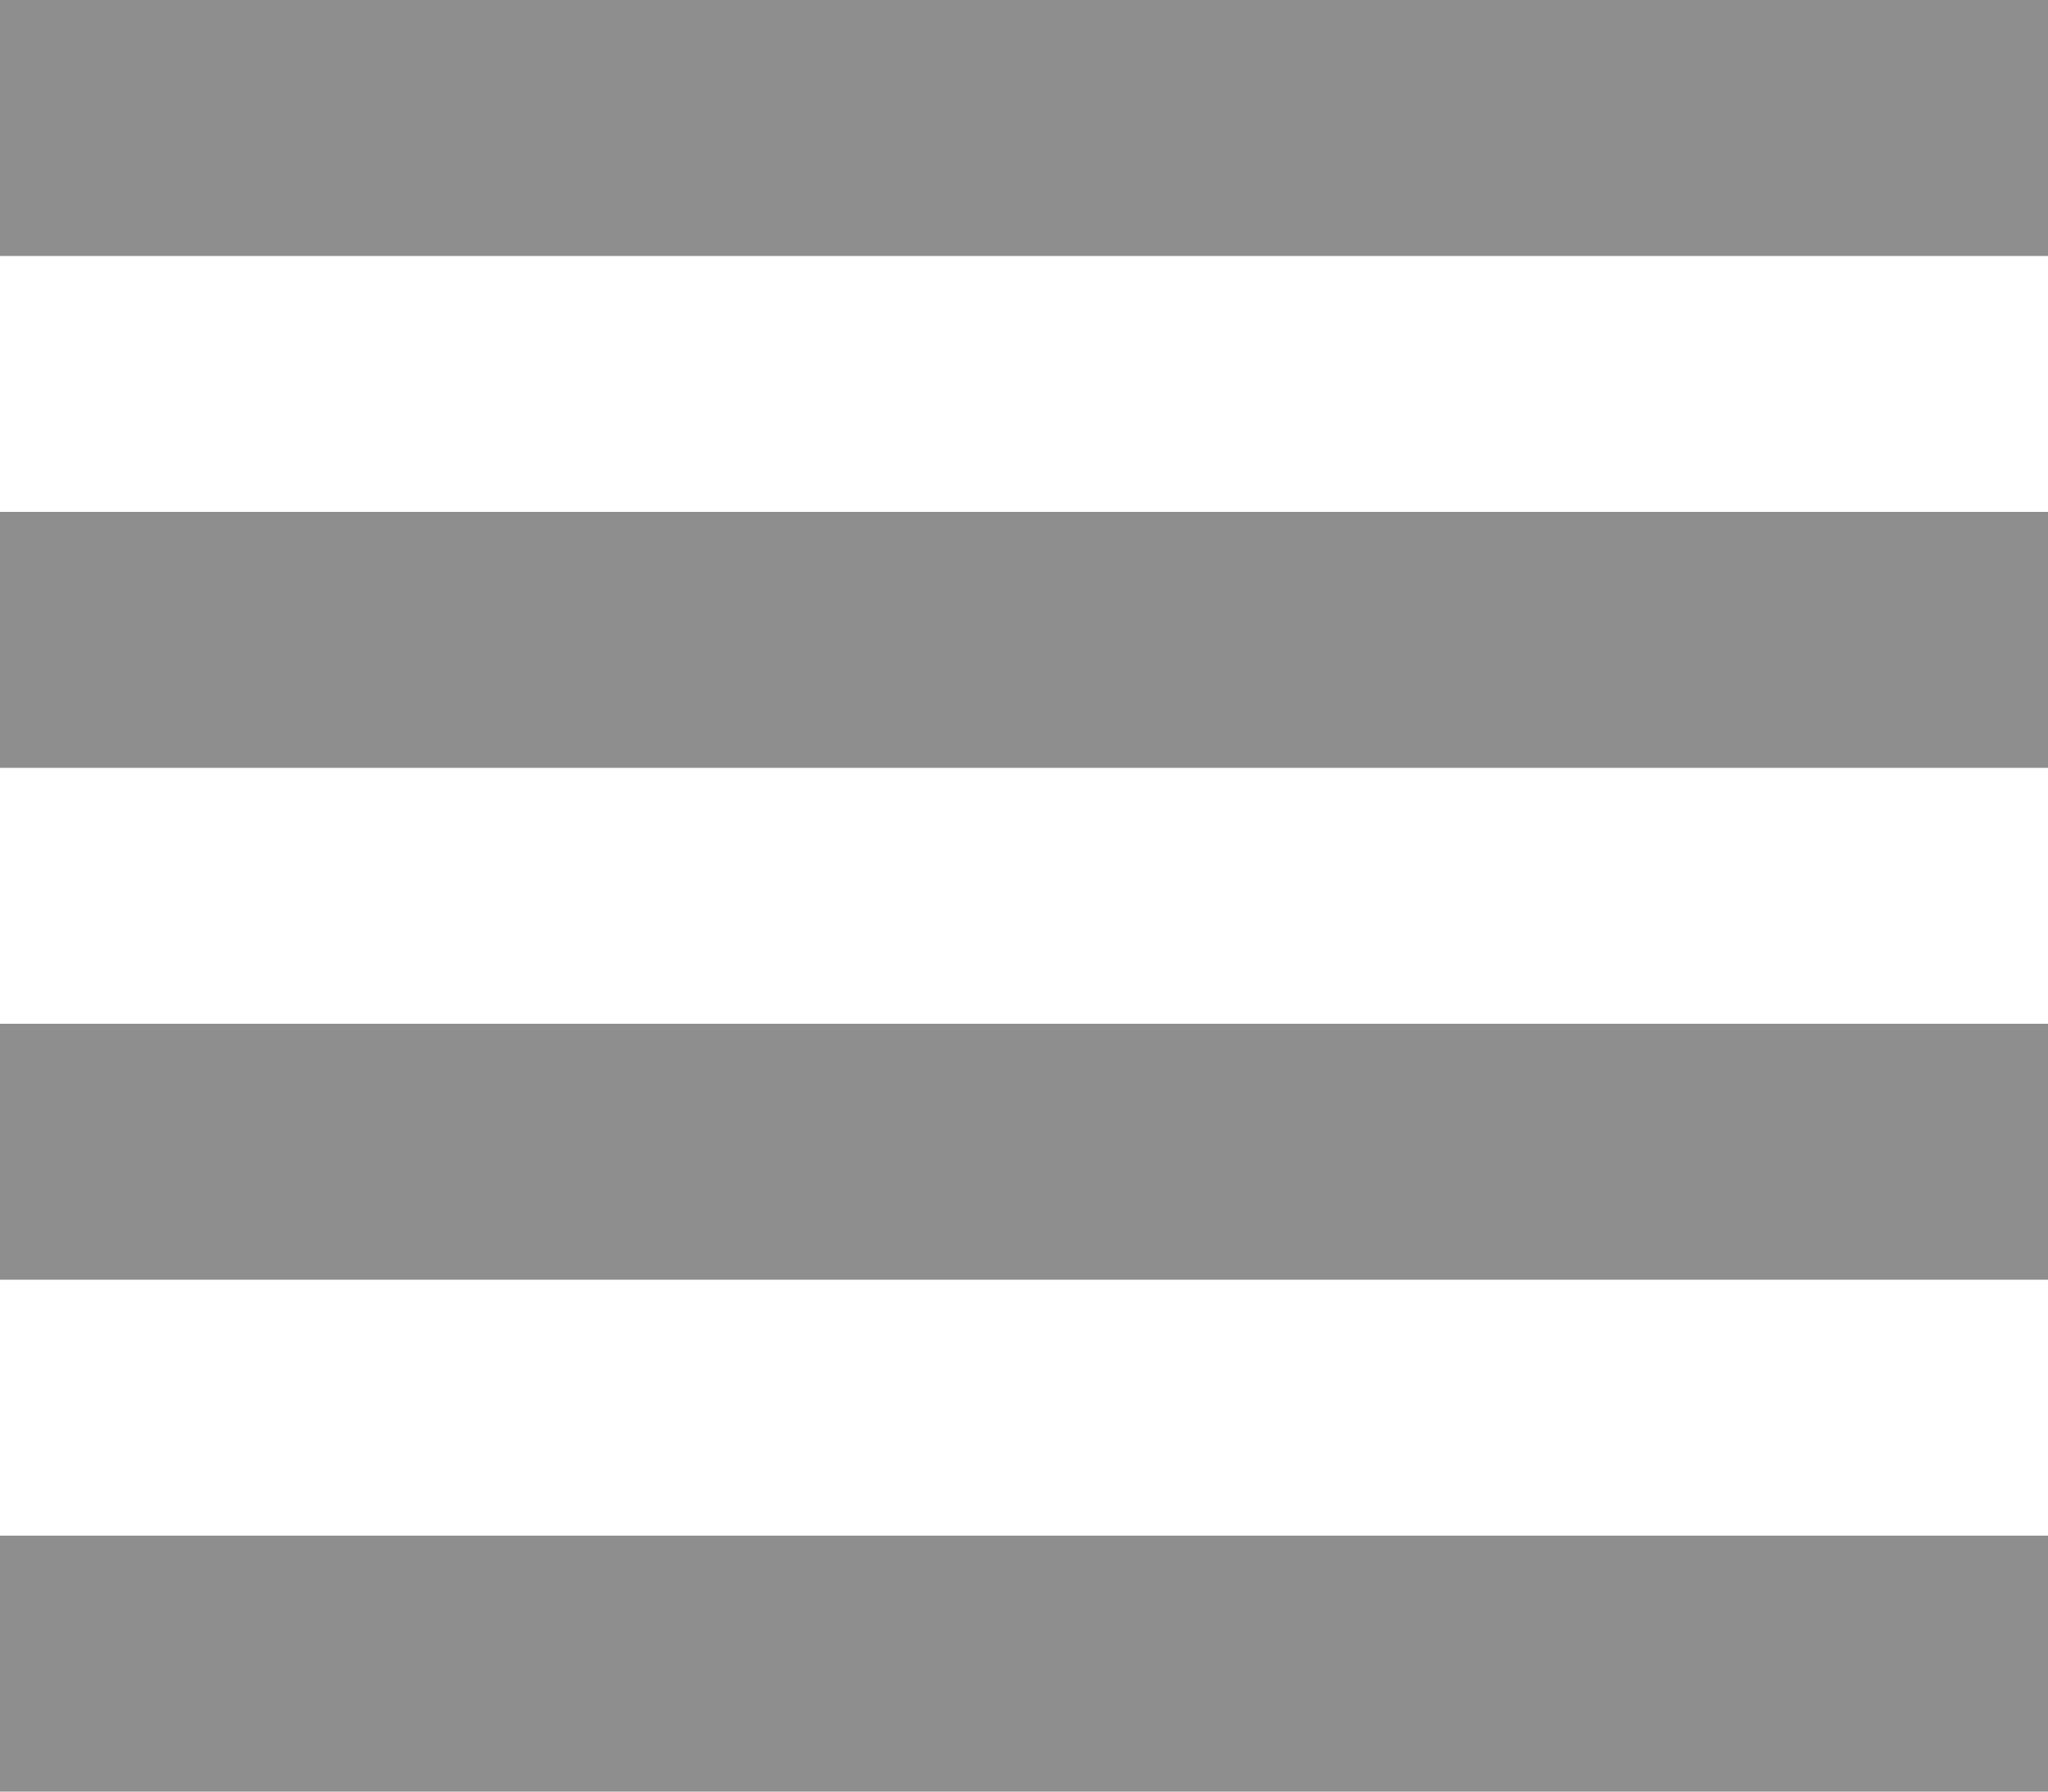 <?xml version="1.0" encoding="UTF-8"?>
<svg width="16px" height="14px" viewBox="0 0 16 14" version="1.1" xmlns="http://www.w3.org/2000/svg" xmlns:xlink="http://www.w3.org/1999/xlink">
    <title>table_icon</title>
    <g id="Search-Results" stroke="none" stroke-width="1" fill="none" fill-rule="evenodd">
        <g id="Search-Results-Table" transform="translate(-1608, -31)" fill="#8e8e8e">
            <g id="table_icon" transform="translate(1608, 31)">
                <path d="M0,2 L16,2 L16,0 L0,0 L0,2 Z M0,6 L16,6 L16,4 L0,4 L0,6 Z M0,10 L16,10 L16,8 L0,8 L0,10 Z M0,14 L16,14 L16,12 L0,12 L0,14 Z" id="Page-1"></path>
            </g>
        </g>
    </g>
</svg>
